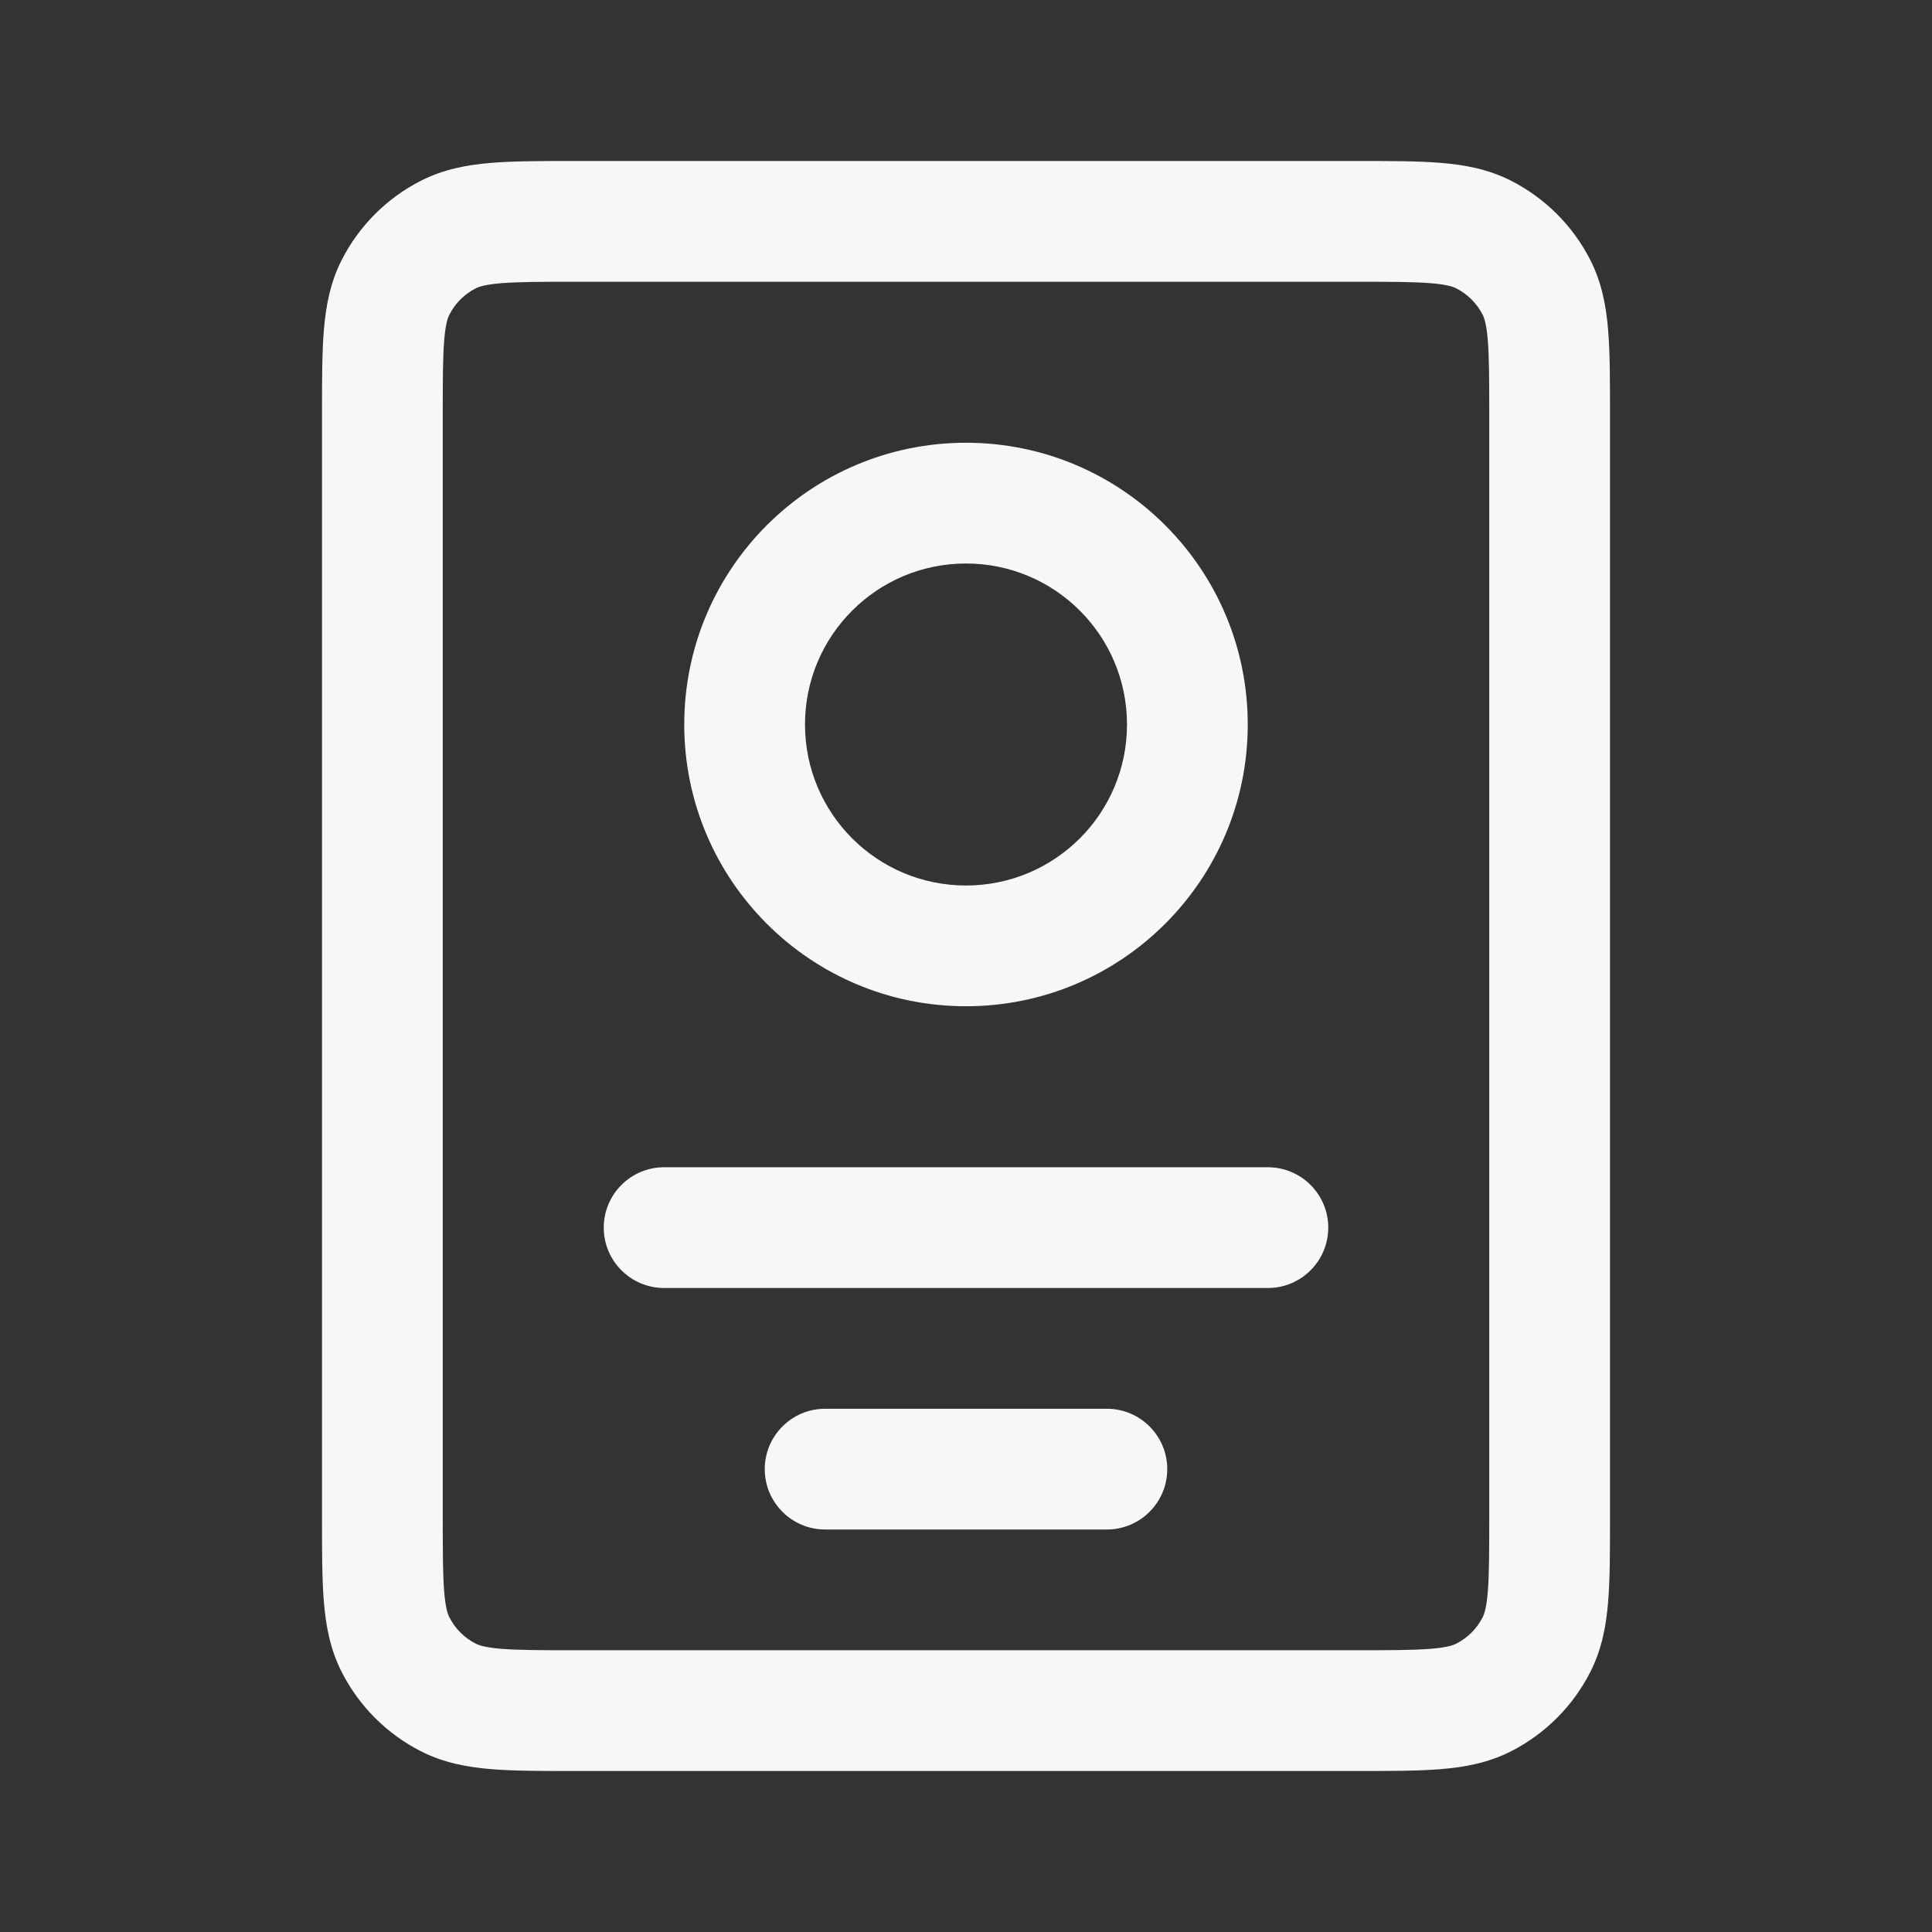 <svg width="24" height="24" viewBox="0 0 24 24" fill="none" xmlns="http://www.w3.org/2000/svg">
<rect x="0" y="0" width="24" height="24" fill="#333333" stroke="none"/>
<path d="M8.25 14.5C7.836 14.5 7.5 14.836 7.5 15.25C7.5 15.664 7.836 16 8.25 16H15.75C16.164 16 16.5 15.664 16.5 15.25C16.5 14.836 16.164 14.5 15.75 14.5H8.25Z" fill="white" fill-opacity="0.96"/>
<path fill-rule="evenodd" clip-rule="evenodd" d="M12 5.5C13.933 5.5 15.5 7.067 15.5 9C15.5 10.933 13.933 12.5 12 12.5C10.067 12.5 8.5 10.933 8.5 9C8.5 7.067 10.067 5.5 12 5.5ZM14 9C14 7.895 13.105 7 12 7C10.895 7 10 7.895 10 9C10 10.105 10.895 11 12 11C13.105 11 14 10.105 14 9Z" fill="white" fill-opacity="0.96"/>
<path d="M10.25 17.5C9.836 17.5 9.5 17.836 9.5 18.25C9.5 18.664 9.836 19 10.25 19H13.75C14.164 19 14.5 18.664 14.5 18.25C14.5 17.836 14.164 17.5 13.75 17.5H10.25Z" fill="white" fill-opacity="0.96"/>
<path fill-rule="evenodd" clip-rule="evenodd" d="M7.121 2C6.726 2 6.385 2 6.104 2.023C5.807 2.047 5.512 2.101 5.229 2.245C4.805 2.461 4.461 2.805 4.245 3.229C4.101 3.512 4.047 3.807 4.023 4.104C4 4.385 4 4.726 4 5.121V18.879C4 19.274 4 19.615 4.023 19.896C4.047 20.193 4.101 20.488 4.245 20.771C4.461 21.195 4.805 21.539 5.229 21.755C5.512 21.899 5.807 21.953 6.104 21.977C6.385 22 6.726 22 7.121 22H16.879C17.274 22 17.615 22 17.896 21.977C18.193 21.953 18.488 21.899 18.771 21.755C19.195 21.539 19.539 21.195 19.755 20.771C19.899 20.488 19.953 20.193 19.977 19.896C20 19.615 20 19.274 20 18.879V5.121C20 4.726 20 4.385 19.977 4.104C19.953 3.807 19.899 3.512 19.755 3.229C19.539 2.805 19.195 2.461 18.771 2.245C18.488 2.101 18.193 2.047 17.896 2.023C17.615 2 17.274 2 16.879 2H7.121ZM5.91 3.582C5.947 3.563 6.022 3.535 6.226 3.518C6.438 3.501 6.718 3.5 7.15 3.5H16.85C17.282 3.5 17.562 3.501 17.774 3.518C17.978 3.535 18.053 3.563 18.09 3.582C18.232 3.654 18.346 3.768 18.418 3.91C18.437 3.947 18.465 4.022 18.482 4.226C18.499 4.438 18.5 4.718 18.5 5.15V18.85C18.5 19.282 18.499 19.562 18.482 19.774C18.465 19.978 18.437 20.053 18.418 20.09C18.346 20.232 18.232 20.346 18.09 20.418C18.053 20.437 17.978 20.465 17.774 20.482C17.562 20.499 17.282 20.5 16.85 20.5H7.15C6.718 20.5 6.438 20.499 6.226 20.482C6.022 20.465 5.947 20.437 5.91 20.418C5.768 20.346 5.654 20.232 5.582 20.09C5.563 20.053 5.535 19.978 5.518 19.774C5.501 19.562 5.5 19.282 5.5 18.85V5.15C5.5 4.718 5.501 4.438 5.518 4.226C5.535 4.022 5.563 3.947 5.582 3.91C5.654 3.768 5.768 3.654 5.91 3.582Z" fill="white" fill-opacity="0.96"/>
</svg>
